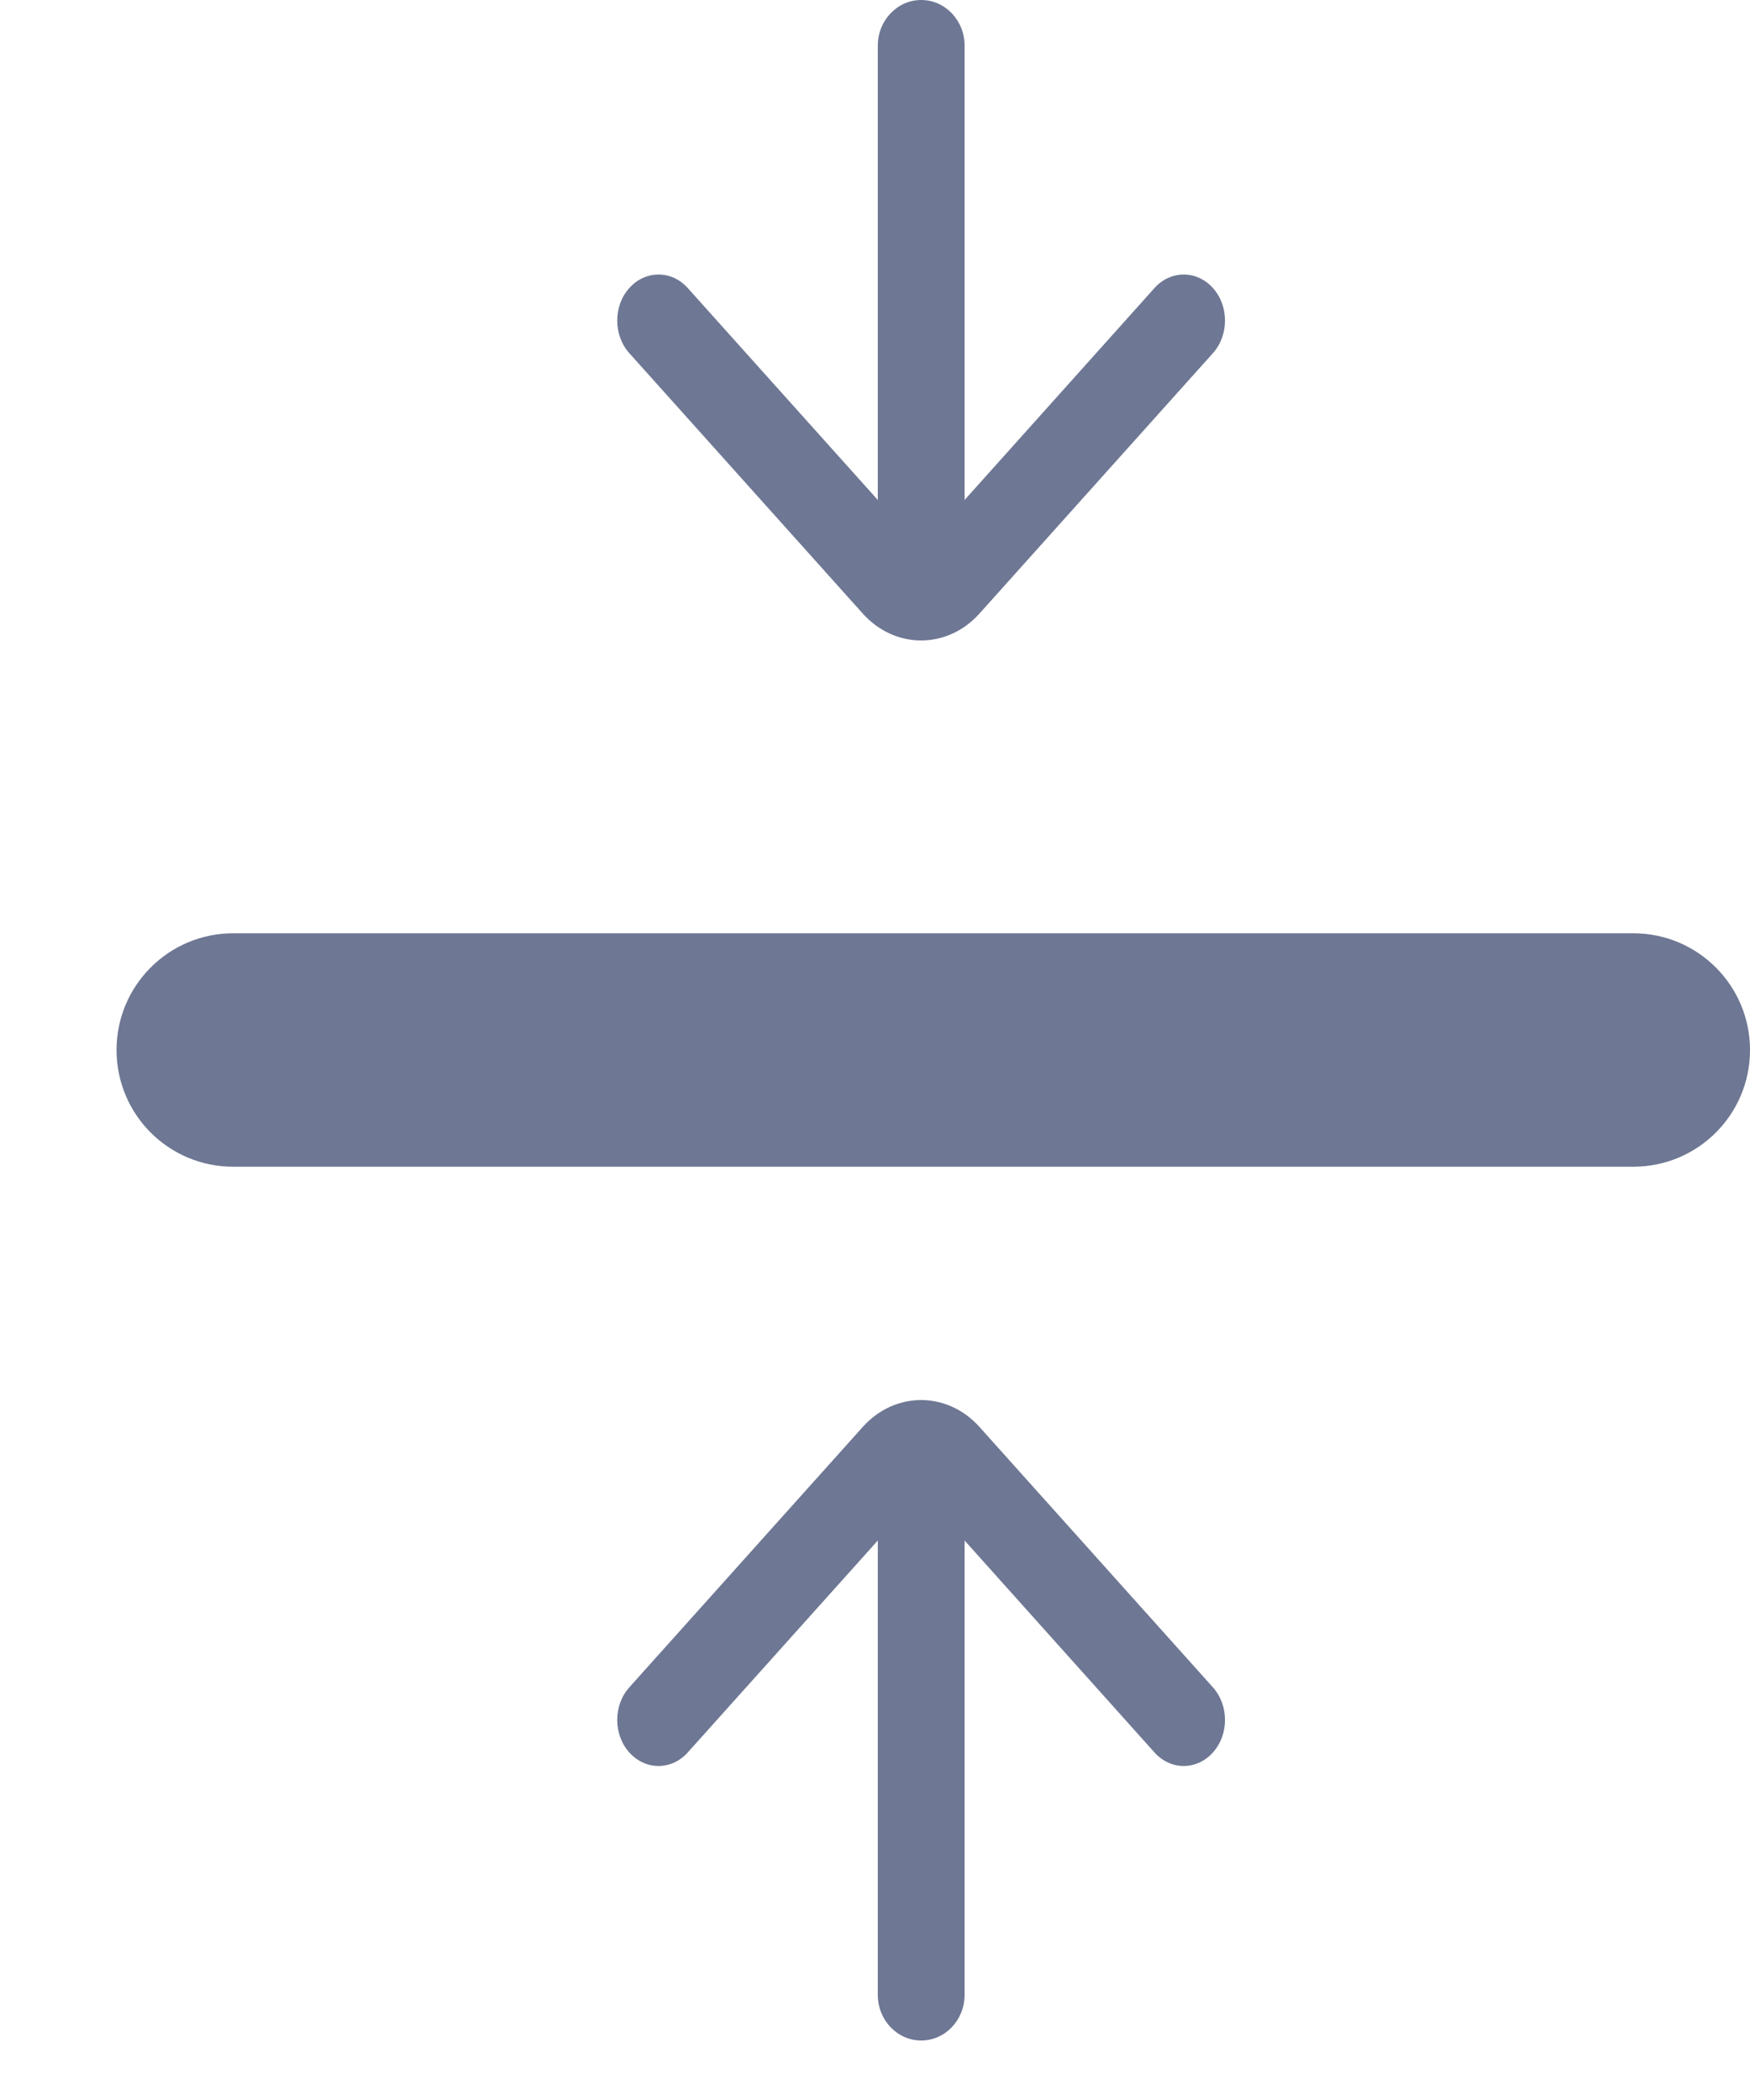 <?xml version="1.0" encoding="UTF-8"?>
<svg width="10px" height="12px" viewBox="0 0 10 12" version="1.1" xmlns="http://www.w3.org/2000/svg" xmlns:xlink="http://www.w3.org/1999/xlink">
    <!-- Generator: Sketch 53.2 (72643) - https://sketchapp.com -->
    <title>Group 5</title>
    <desc>Created with Sketch.</desc>
    <g id="Page-1" stroke="none" stroke-width="1" fill="none" fill-rule="evenodd">
        <g id="Exchange-Dark" transform="translate(-1129, -91)" fill="#6E7793">
            <g id="Group-5" transform="translate(1134, 97) rotate(-270) translate(-1134, -97) translate(1128, 92)">
                <path d="M6.667,0.667 L6.667,8.667 C6.667,9.036 6.369,9.334 6,9.334 C5.632,9.334 5.333,9.036 5.333,8.667 L5.333,0.667 C5.333,0.298 5.632,0 6,0 C6.369,0 6.667,0.298 6.667,0.667 L6.667,0.667 Z" id="Fill-1"></path>
                <path d="M8.803,4.488 L11.399,4.488 C11.543,4.488 11.66,4.599 11.66,4.736 C11.66,4.873 11.543,4.984 11.399,4.984 L8.803,4.984 L10.014,6.07 C10.117,6.162 10.117,6.312 10.014,6.404 C9.912,6.496 9.745,6.496 9.642,6.404 L8.154,5.07 C7.949,4.886 7.949,4.587 8.154,4.403 L9.642,3.069 C9.745,2.977 9.912,2.977 10.014,3.069 C10.117,3.161 10.117,3.311 10.014,3.403 L8.803,4.488 Z" id="Fill-3"></path>
                <path d="M0.803,4.488 L3.399,4.488 C3.543,4.488 3.66,4.599 3.66,4.736 C3.66,4.873 3.543,4.984 3.399,4.984 L0.803,4.984 L2.014,6.07 C2.117,6.162 2.117,6.312 2.014,6.404 C1.912,6.496 1.745,6.496 1.642,6.404 L0.154,5.07 C-0.051,4.886 -0.051,4.587 0.154,4.403 L1.642,3.069 C1.745,2.977 1.912,2.977 2.014,3.069 C2.117,3.161 2.117,3.311 2.014,3.403 L0.803,4.488 Z" id="Fill-3-Copy" transform="translate(1.83, 4.736) scale(-1, 1) translate(-1.83, -4.736) "></path>
            </g>
        </g>
    </g>
</svg>